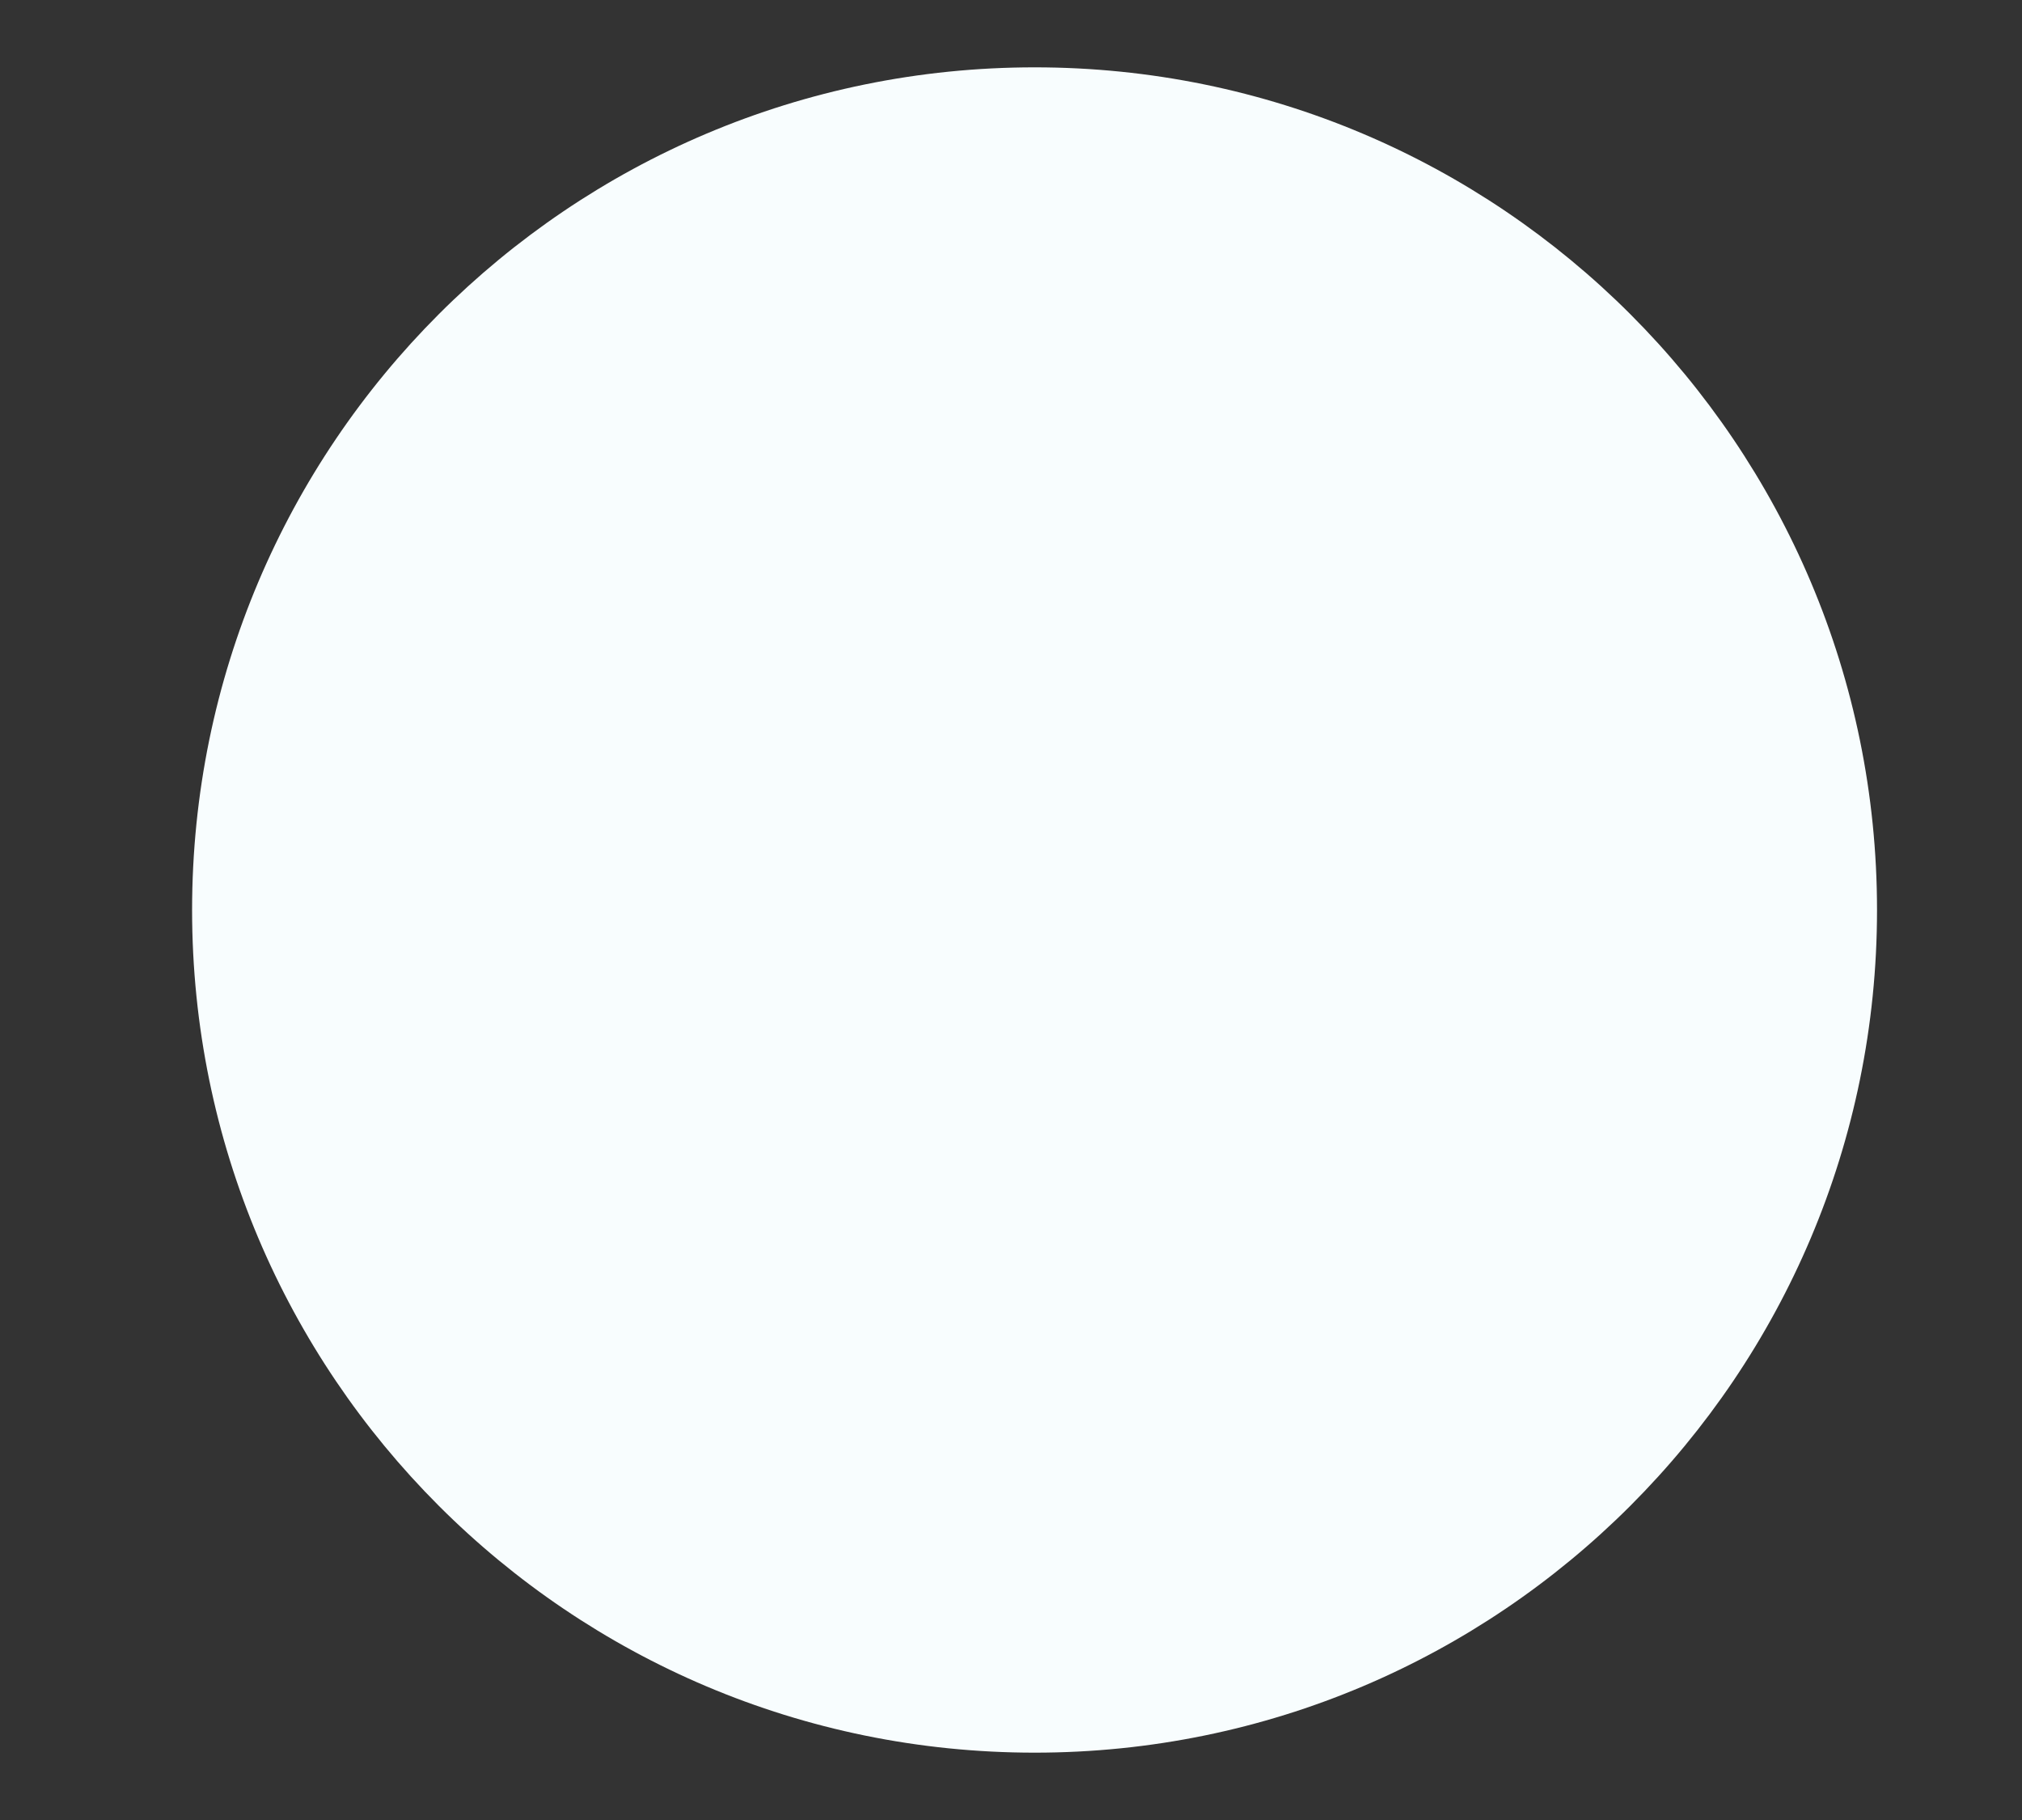 <svg width="10" height="9" viewBox="0 0 10 9" fill="none" xmlns="http://www.w3.org/2000/svg">
<rect x="0" y="0" width="10" height="9" fill="#333333" stroke="none"/>
<path id="Vector" d="M5.117 8.667C7.418 8.667 9.283 6.801 9.283 4.5C9.283 2.199 7.418 0.333 5.117 0.333C2.815 0.333 0.95 2.199 0.95 4.5C0.95 6.801 2.815 8.667 5.117 8.667Z" fill="#F8FDFE"/>
</svg>
